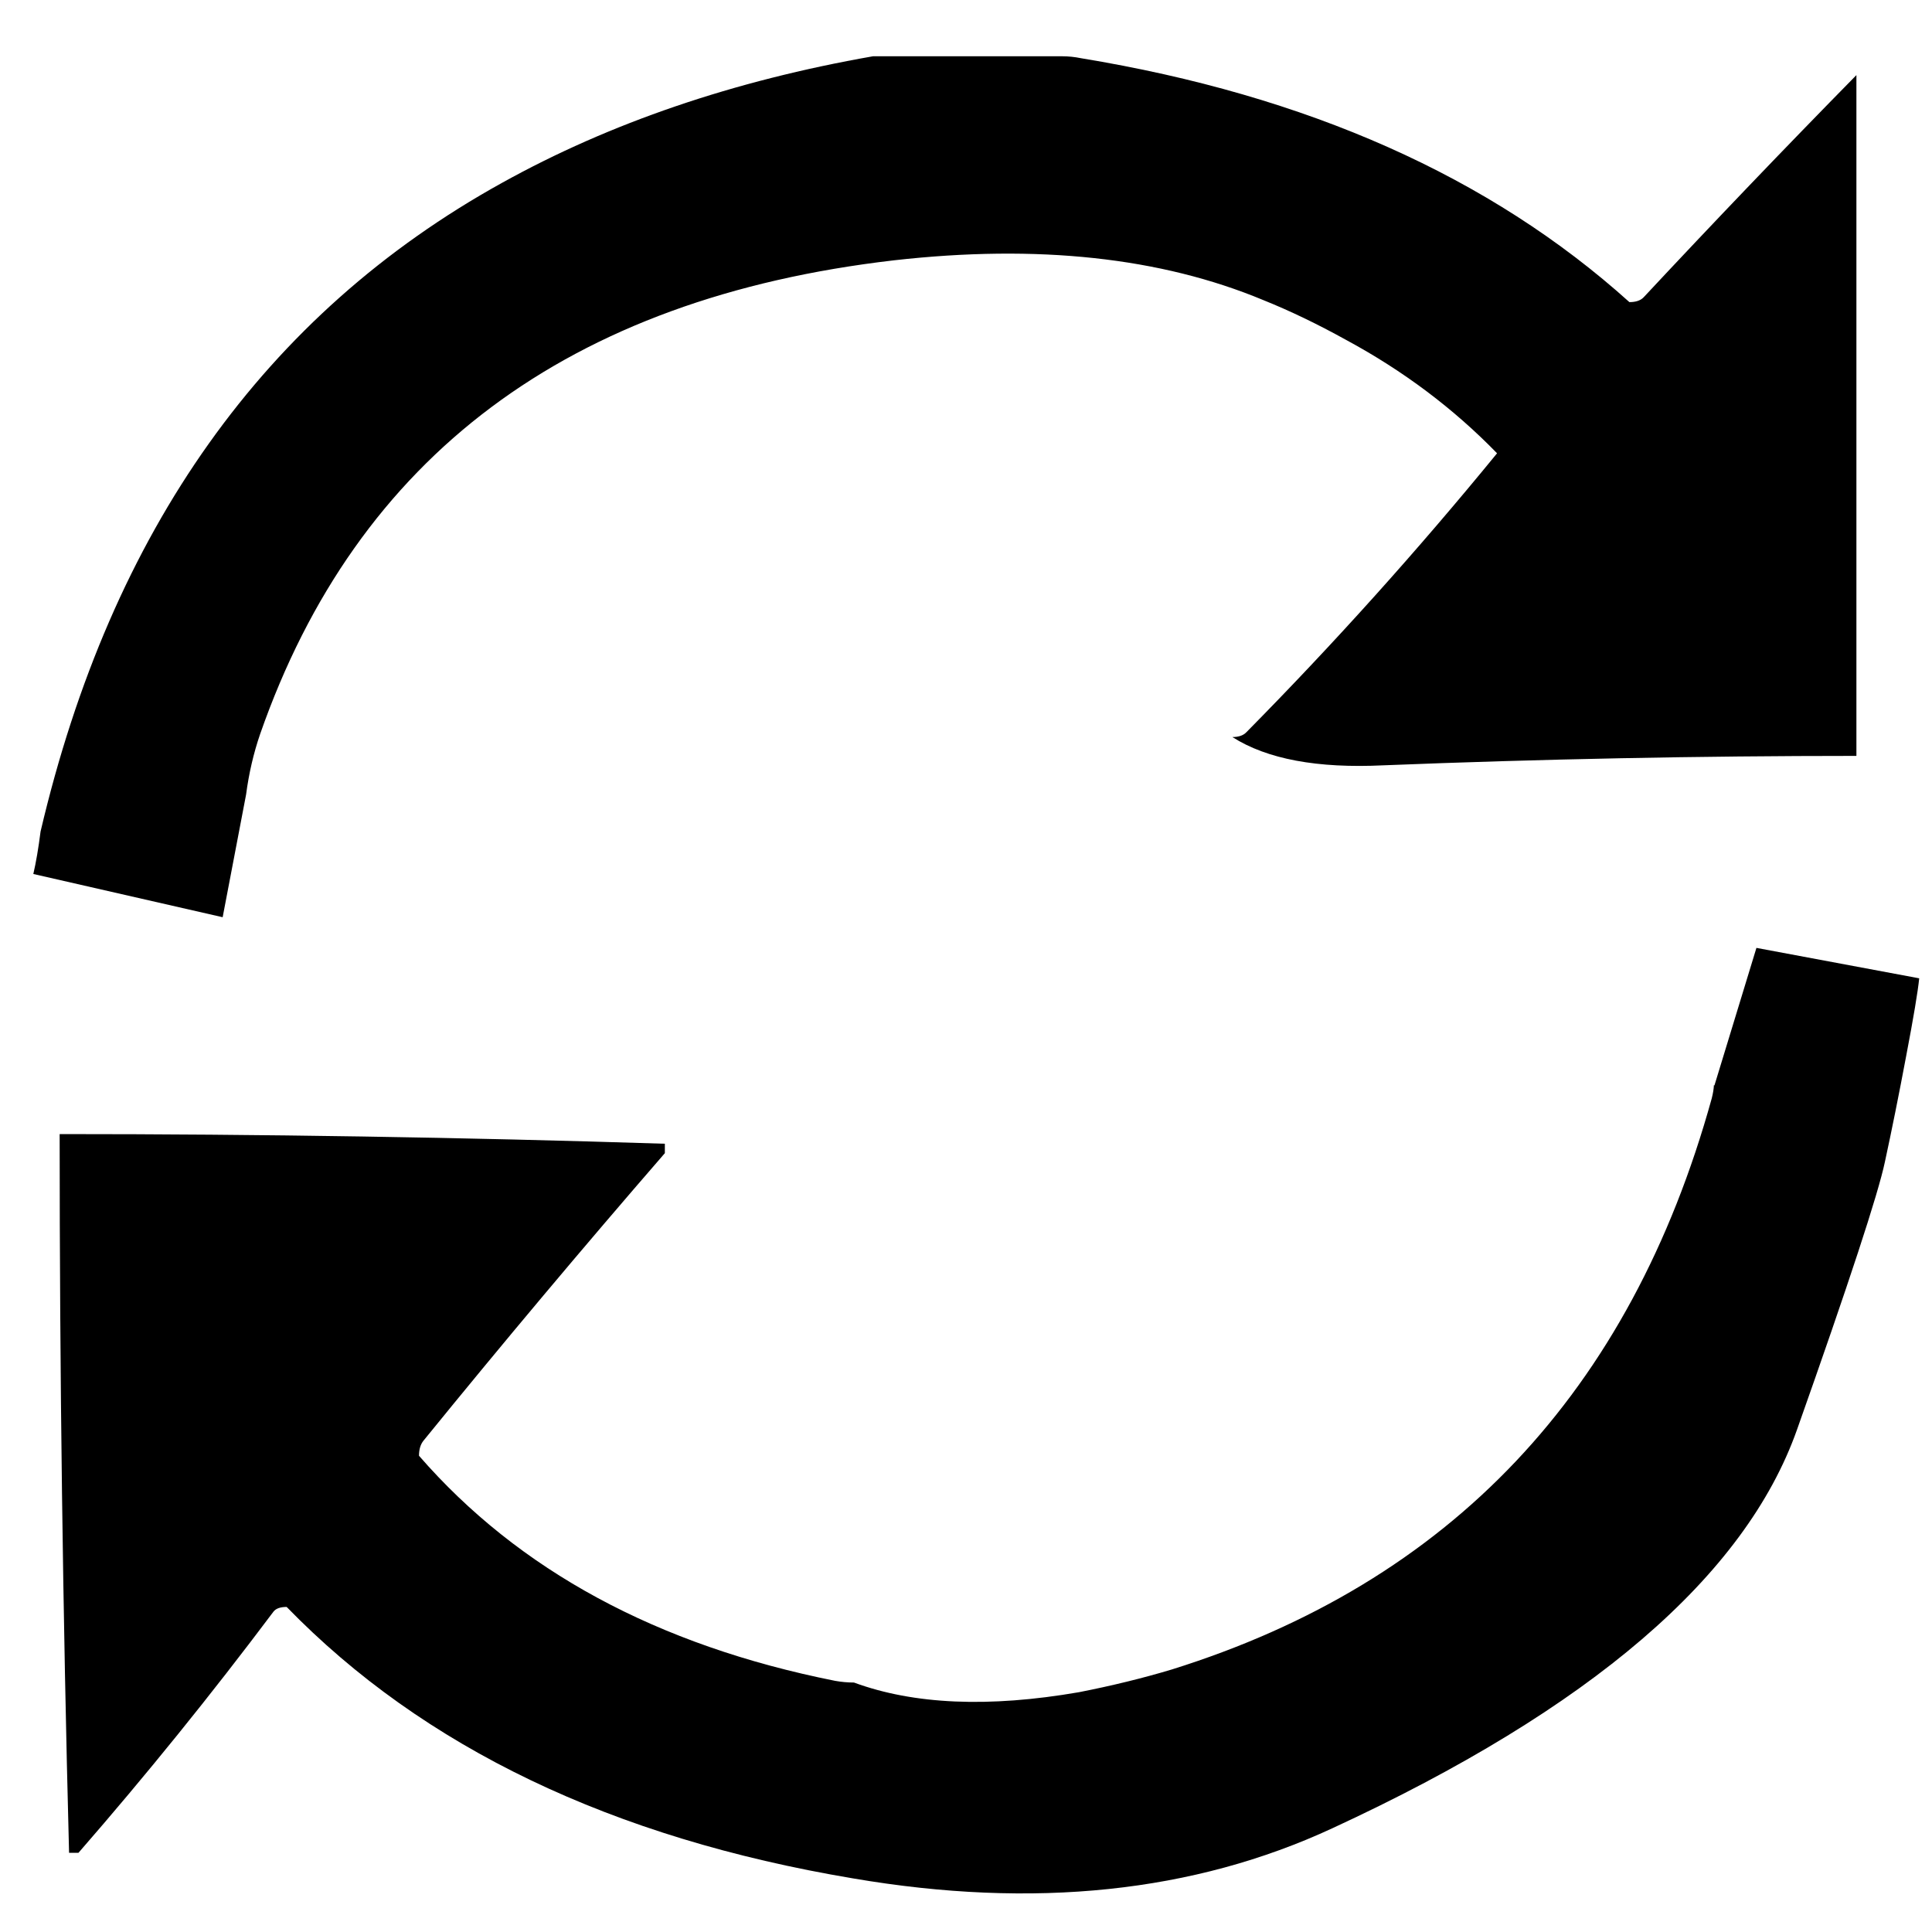 
<svg xmlns="http://www.w3.org/2000/svg" version="1.1" xmlns:xlink="http://www.w3.org/1999/xlink" preserveAspectRatio="none" x="0px" y="0px" width="400px" height="400px" viewBox="0 0 400 400">
<defs>
<g id="Layer0_0_FILL">
<path fill="#000000" stroke="none" d="
M 384.35 19.45
Q 384.35 17.5 384.35 15.55 362.05 38.25 340.3 61.55 339.35 62.55 337.35 62.55 294.1 23.6 223.8 12.05 221.85 11.65 219.9 11.65 217.95 11.65 215.95 11.65 198.35 11.65 180.75 11.65 137.45 19.25 103.95 37.85 30.35 78.6 8.4 172.15 7.736 177.358 6.9 180.95
L 46.1 189.9 50.95 164.5
Q 51.815 157.943 53.85 152 84 65.65 185.05 53.9 229.7 48.85 261.6 62.15 269.8 65.45 278.65 70.35 296.45 79.95 309.95 93.85 285.3 124 258.05 151.6 257.1 152.6 255.15 152.6 265.9 159.45 286.45 158.45 335.4 156.5 384.35 156.5 384.35 88 384.35 19.45
M 394.65 218.65
Q 396.94 206.649 397.35 202.55
L 363.65 196.25 354.95 224.75
Q 354.896 224.712 354.85 224.65 354.788 225.88 354.4 227.4 329.15 318.6 242.6 345.65 233.6 348.35 223.4 350.35 195.4 355.2 176.8 348.35 174.85 348.35 172.9 348 117.7 337 86.75 301.4 86.75 299.4 87.7 298.25 112.2 268.1 137.65 238.75
L 137.65 236.8
Q 75 234.8 12.35 234.8 12.35 309.2 14.3 383.6
L 16.25 383.6
Q 37.2 359.55 56.6 333.7 57.35 332.7 59.35 332.7 101.8 376.35 176.6 388.9 232.8 398.5 275.9 378.5 355.946 341.501 372.05 296 388.159 250.496 390.25 240.55 392.396 230.654 394.65 218.65 Z"/>
</g>
</defs>

<g transform="matrix( 1, 0, 0, 1, 0,0) ">
<use xlink:href="#Layer0_0_FILL"/>
</g>
</svg>
